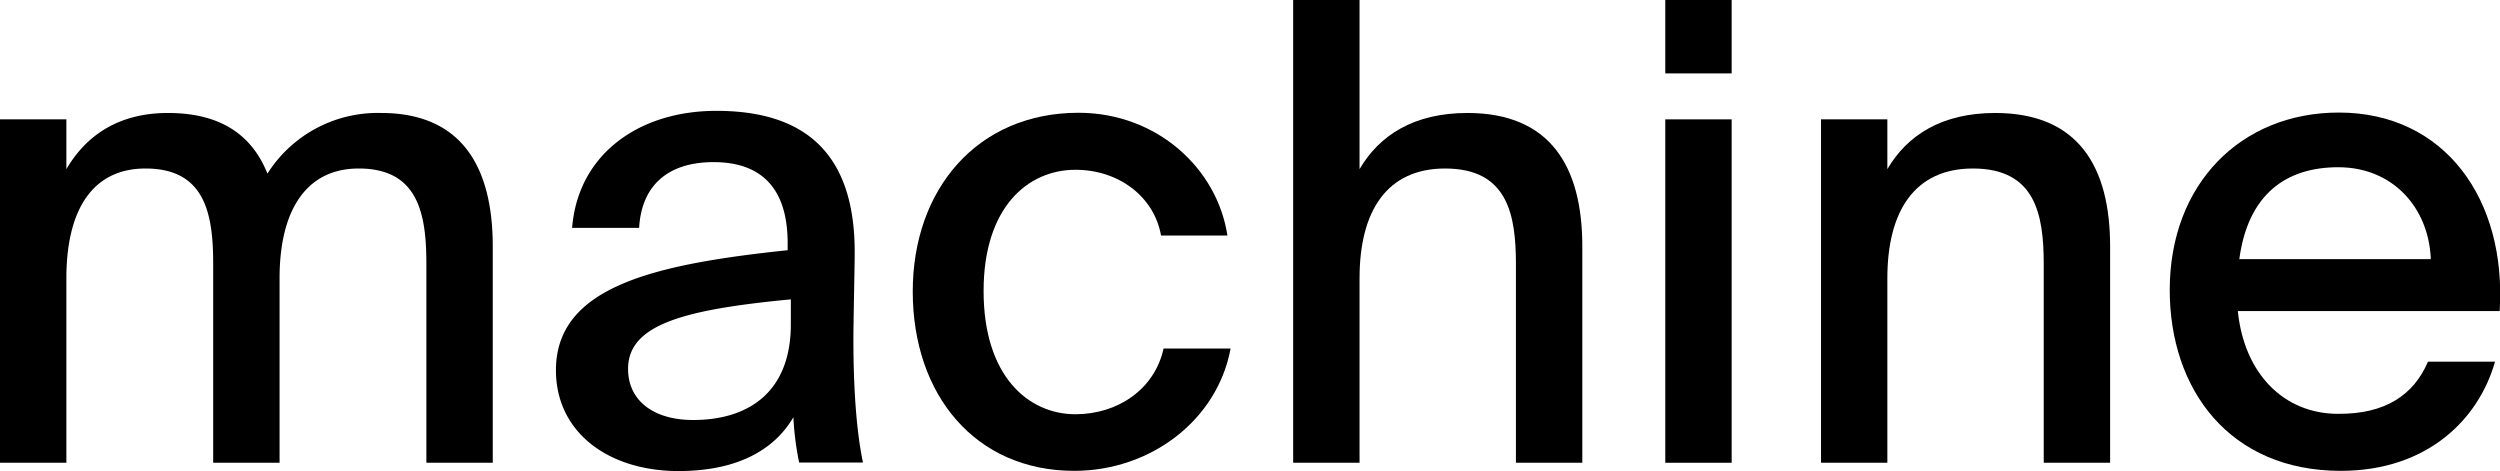 <svg xmlns="http://www.w3.org/2000/svg" viewBox="0 0 470.01 88.56"><g id="Layer_2" data-name="Layer 2"><g id="Layer_1-2" data-name="Layer 1"><path d="M12.48,87H0V22.44H12.48V31.8c3.72-6.36,9.84-10.56,19.08-10.56,10,0,15.84,4.2,18.72,11.4a24.54,24.54,0,0,1,21.36-11.4c15.12,0,21,10.08,21,25.08V87H80.16V49.68c0-9.36-1.44-18-12.72-18-9.84,0-14.88,7.8-14.88,20.64V87H40.08V49.68c0-9.36-1.44-18-12.72-18-10,0-14.88,7.8-14.88,20.64Z"/><path d="M104.52,69.6c0-15.72,18.48-19.92,43.56-22.56V45.72c0-11.4-6-15.24-13.92-15.24-8.64,0-13.56,4.44-14,12.36h-12.6c1.08-13.68,12.36-22,27.12-22,16.68,0,26.28,8,26,27.36,0,1.56-.24,12.72-.24,15.48,0,9.6.6,17.52,1.8,23.28h-12a55.7,55.7,0,0,1-1.08-8.52C145.32,85,138,88.56,127.56,88.56,114.48,88.56,104.52,81.36,104.52,69.6Zm44.16-13.32c-20,1.92-30.6,4.68-30.6,13.08,0,5.88,4.68,9.6,12.24,9.6,10.32,0,18.36-5.16,18.36-18Z"/><path d="M230.76,44.28H218.28C217,37,210.36,31.92,202.2,31.92c-9,0-17.28,7.08-17.28,22.8,0,16,8.4,23.16,17.28,23.16,7.92,0,14.88-4.68,16.56-12.36h12.6c-2.52,13.56-15.12,23-29.4,23-18.6,0-30.36-14.28-30.36-33.72,0-19.2,12.12-33.6,31.2-33.6C217.56,21.24,228.84,31.68,230.76,44.28Z"/><path d="M255.6,31.8c3.72-6.36,10.2-10.56,20.28-10.56,15.6,0,21.6,10.08,21.6,25.08V87H285V49.68c0-9.36-1.56-18-13.32-18-10.8,0-16.08,7.8-16.08,20.64V87H243.12V0H255.6Z"/><path d="M325.56,0V13.8H313.08V0Zm0,22.44V87H313.08V22.44Z"/><path d="M354.83,31.8c3.72-6.36,10.21-10.56,20.28-10.56,15.6,0,21.6,10.08,21.6,25.08V87H384.23V49.68c0-9.36-1.56-18-13.31-18-10.8,0-16.09,7.8-16.09,20.64V87H342.36V22.44h12.47Z"/><path d="M456.47,68h12.6c-3,10.68-12.6,20.52-29,20.52-20.87,0-32.15-15.24-32.15-34,0-20,13.44-33.36,31.79-33.36,19.92,0,31.56,16.32,30.24,37.32H420.72c1.2,11.88,8.75,19.32,18.83,19.32C448.55,77.88,453.83,74.16,456.47,68ZM421,48.72h36c-.36-9.6-7.08-17.28-17.4-17.28C429.83,31.44,422.64,36.48,421,48.72Z"/></g></g></svg>